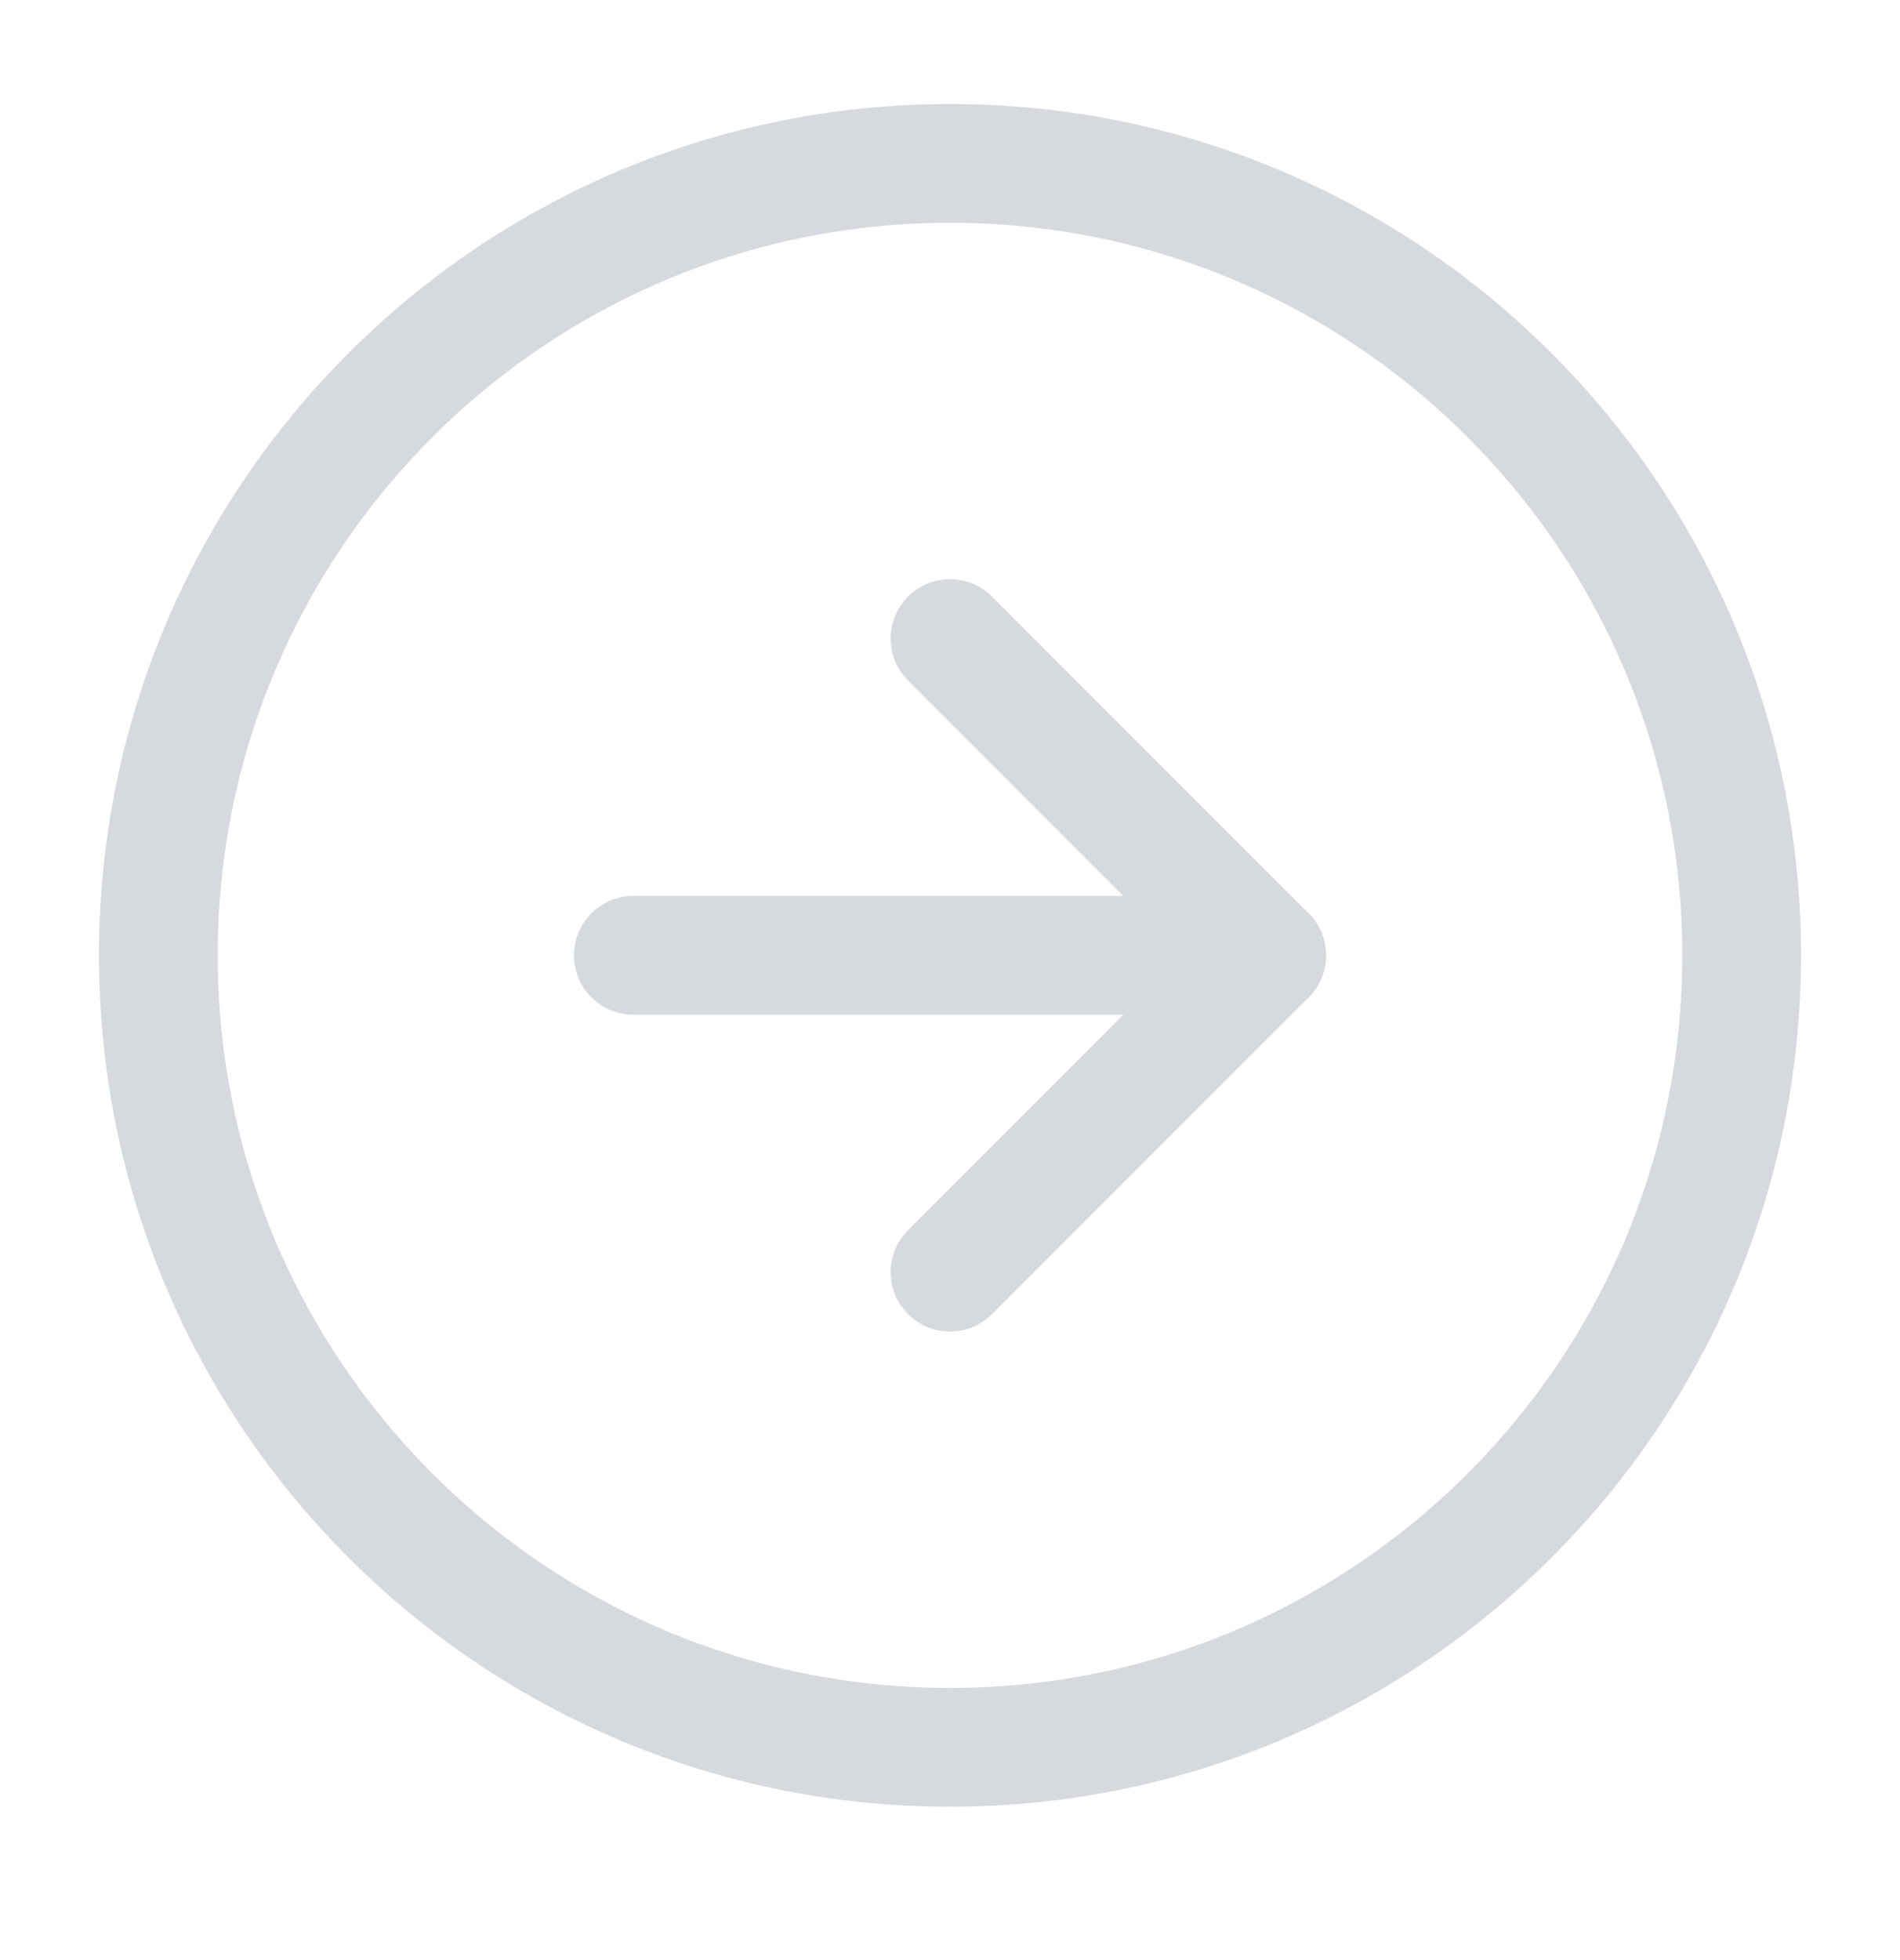 <svg width="32" height="33" viewBox="0 0 32 33" fill="none" xmlns="http://www.w3.org/2000/svg">
<path d="M16 29.418C23.364 29.418 29.333 23.448 29.333 16.084C29.333 8.721 23.364 2.751 16 2.751C8.636 2.751 2.667 8.721 2.667 16.084C2.667 23.448 8.636 29.418 16 29.418Z" stroke="#D6D9DD" stroke-width="2" stroke-linecap="round" stroke-linejoin="round"/>
<path d="M16 21.418L21.333 16.084L16 10.751" stroke="#D6D9DD" stroke-width="2" stroke-linecap="round" stroke-linejoin="round"/>
<path d="M10.667 16.084H21.333" stroke="#D6D9DD" stroke-width="2" stroke-linecap="round" stroke-linejoin="round"/>
</svg>
